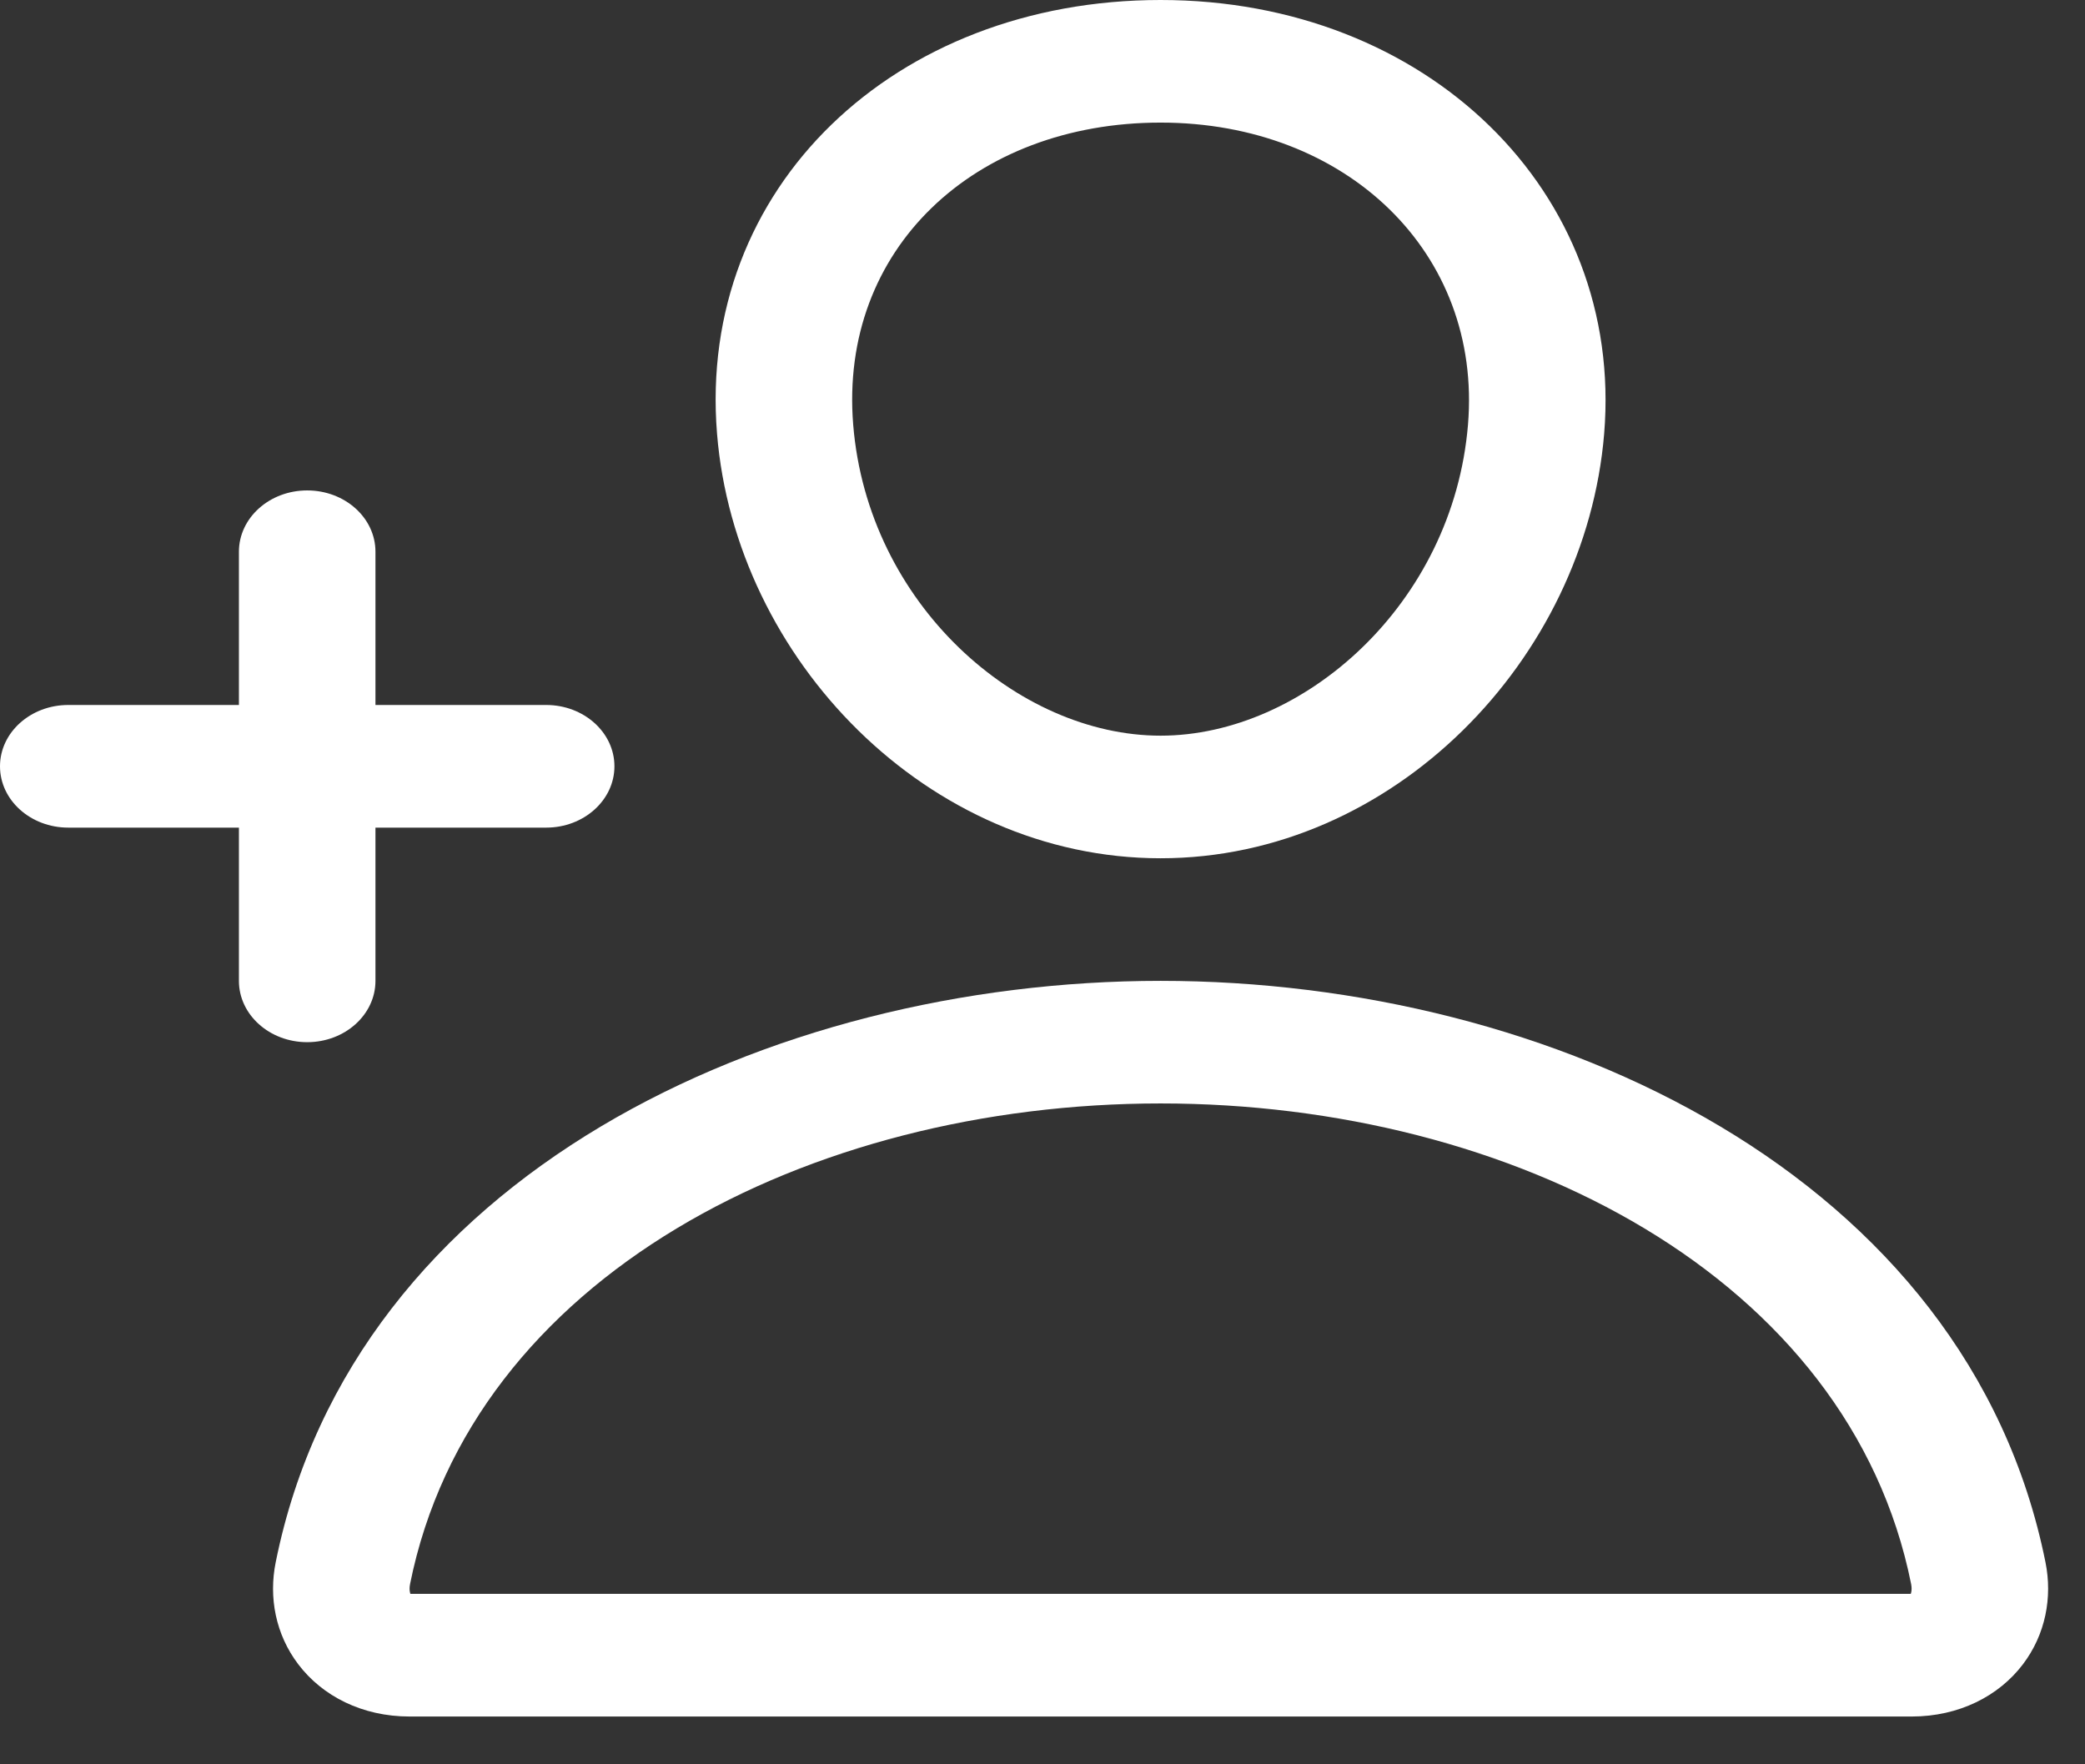 <svg width="39" height="33" viewBox="0 0 39 33" fill="none" xmlns="http://www.w3.org/2000/svg">
<rect x="0" y="0" width="39" height="33" fill="#333333" stroke="none"/>
<path fill-rule="evenodd" clip-rule="evenodd" d="M21.709 0C16.733 0 13.039 3.507 13.412 8.11C13.754 12.331 17.356 16.053 21.709 16.053C26.063 16.053 29.657 12.329 30.006 8.111C30.379 3.587 26.692 0 21.709 0ZM21.709 2.293C18.224 2.293 15.693 4.663 15.959 7.943C16.231 11.301 19.038 13.76 21.709 13.76C24.378 13.76 27.181 11.302 27.459 7.942C27.724 4.726 25.185 2.293 21.709 2.293Z" fill="white"/>
<path fill-rule="evenodd" clip-rule="evenodd" d="M5.157 29.221C6.612 21.985 14.403 18.346 21.709 18.346C29.015 18.346 36.807 21.985 38.261 29.222C38.392 29.873 38.265 30.57 37.835 31.134C37.386 31.723 36.644 32.106 35.756 32.106H7.663C6.774 32.106 6.033 31.724 5.583 31.134C5.152 30.57 5.025 29.873 5.157 29.221ZM21.709 20.639C15.128 20.639 8.825 23.88 7.67 29.629L7.67 29.631L7.67 29.632C7.657 29.693 7.66 29.744 7.668 29.781C7.67 29.794 7.673 29.804 7.677 29.812H35.741C35.744 29.804 35.747 29.793 35.75 29.78C35.758 29.743 35.76 29.691 35.748 29.629C34.593 23.88 28.29 20.639 21.709 20.639Z" fill="white"/>
<path fill-rule="evenodd" clip-rule="evenodd" d="M5.746 9.173C6.452 9.173 7.023 9.686 7.023 10.32V18.346C7.023 18.979 6.452 19.493 5.746 19.493C5.041 19.493 4.469 18.979 4.469 18.346V10.32C4.469 9.686 5.041 9.173 5.746 9.173Z" fill="white"/>
<path fill-rule="evenodd" clip-rule="evenodd" d="M0 14.333C0 13.7 0.572 13.186 1.277 13.186H10.216C10.921 13.186 11.493 13.7 11.493 14.333C11.493 14.966 10.921 15.48 10.216 15.48H1.277C0.572 15.48 0 14.966 0 14.333Z" fill="white"/>
</svg>
